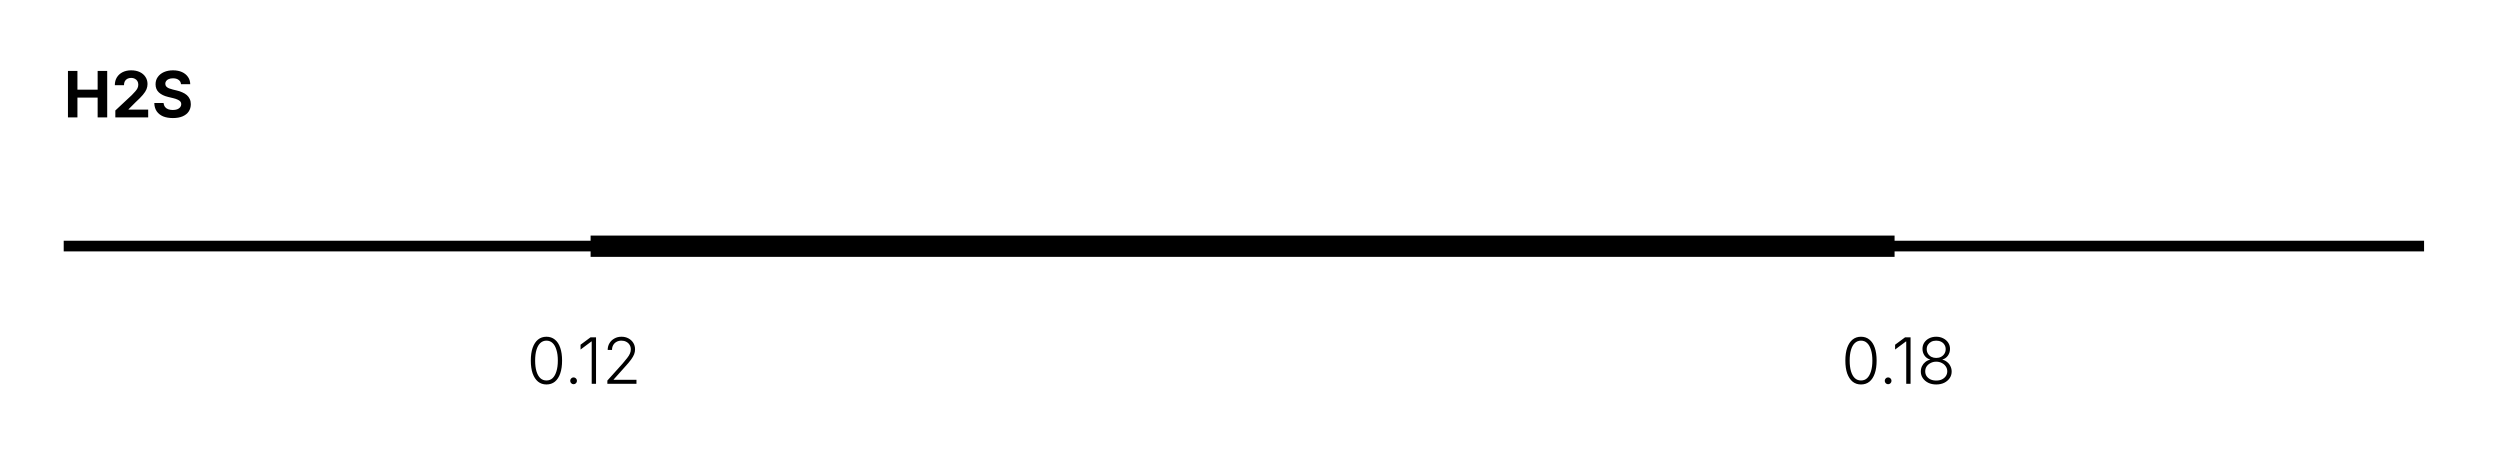 <svg width="913" height="172" viewBox="0 0 913 172" fill="none" xmlns="http://www.w3.org/2000/svg">
<path d="M23.266 89.867H885.27" stroke="#F6F7F8" style="stroke:#F6F7F8;stroke:color(display-p3 0.965 0.969 0.973);stroke-opacity:1;" stroke-width="3.887" stroke-miterlimit="10" stroke-linejoin="round"/>
<path fill-rule="evenodd" clip-rule="evenodd" d="M215.688 86.031H691.899V93.806H215.688V86.031Z" fill="#DFE2E6" style="fill:#DFE2E6;fill:color(display-p3 0.875 0.886 0.902);fill-opacity:1;"/>
<path d="M24.816 42.871V25.894H28.279V32.758H35.658V25.894H39.151V42.871H35.658V35.643H28.279V42.871H24.816ZM42.12 42.871V40.35L48.133 34.732C48.639 34.226 49.064 33.77 49.408 33.365C49.773 32.96 50.046 32.565 50.228 32.181C50.41 31.776 50.502 31.351 50.502 30.905C50.502 30.399 50.39 29.964 50.167 29.599C49.945 29.235 49.631 28.951 49.226 28.749C48.841 28.547 48.396 28.445 47.89 28.445C47.363 28.445 46.898 28.557 46.493 28.779C46.108 28.982 45.804 29.285 45.582 29.69C45.379 30.075 45.278 30.551 45.278 31.118H41.937C41.937 30.004 42.19 29.043 42.697 28.233C43.203 27.423 43.901 26.795 44.792 26.35C45.703 25.904 46.736 25.682 47.89 25.682C49.105 25.682 50.157 25.894 51.048 26.319C51.939 26.745 52.627 27.332 53.113 28.081C53.62 28.83 53.873 29.701 53.873 30.693C53.873 31.32 53.751 31.948 53.508 32.576C53.265 33.183 52.82 33.871 52.172 34.641C51.544 35.39 50.653 36.291 49.499 37.344L46.948 39.895V40.016H54.115V42.871H42.12ZM63.128 43.114C61.771 43.114 60.587 42.911 59.575 42.506C58.582 42.081 57.803 41.464 57.236 40.654C56.669 39.824 56.376 38.812 56.355 37.617H59.726C59.787 38.184 59.959 38.66 60.243 39.044C60.546 39.429 60.941 39.712 61.427 39.895C61.933 40.077 62.49 40.168 63.097 40.168C63.725 40.168 64.261 40.087 64.707 39.925C65.173 39.743 65.537 39.49 65.8 39.166C66.064 38.842 66.195 38.457 66.195 38.012C66.195 37.627 66.074 37.303 65.831 37.04C65.608 36.777 65.274 36.554 64.828 36.372C64.403 36.169 63.887 35.997 63.28 35.855L61.397 35.4C59.959 35.056 58.836 34.509 58.026 33.76C57.216 33.011 56.811 32.019 56.811 30.784C56.811 29.751 57.084 28.86 57.631 28.111C58.178 27.342 58.927 26.745 59.878 26.319C60.85 25.894 61.953 25.682 63.188 25.682C64.444 25.682 65.537 25.894 66.468 26.319C67.4 26.745 68.129 27.342 68.655 28.111C69.181 28.86 69.455 29.741 69.475 30.753H66.104C66.043 30.065 65.75 29.539 65.223 29.174C64.717 28.79 64.029 28.597 63.158 28.597C62.571 28.597 62.065 28.688 61.64 28.87C61.235 29.032 60.921 29.265 60.698 29.569C60.475 29.852 60.364 30.186 60.364 30.571C60.364 30.976 60.486 31.32 60.728 31.604C60.992 31.887 61.326 32.11 61.731 32.272C62.156 32.434 62.611 32.576 63.097 32.697L64.616 33.062C65.325 33.223 65.983 33.446 66.59 33.73C67.218 33.993 67.764 34.327 68.23 34.732C68.695 35.137 69.05 35.612 69.293 36.159C69.556 36.706 69.688 37.334 69.688 38.042C69.688 39.075 69.424 39.976 68.898 40.745C68.392 41.494 67.643 42.081 66.651 42.506C65.679 42.911 64.504 43.114 63.128 43.114Z" fill="#B88C63" style="fill:#B88C63;fill:color(display-p3 0.722 0.549 0.388);fill-opacity:1;"/>
<path d="M199.561 140.408C198.367 140.408 197.344 140.064 196.494 139.375C195.643 138.667 194.985 137.664 194.52 136.369C194.074 135.073 193.852 133.514 193.852 131.692C193.852 129.869 194.074 128.311 194.52 127.015C194.985 125.699 195.643 124.697 196.494 124.008C197.344 123.32 198.367 122.976 199.561 122.976C200.756 122.976 201.778 123.32 202.628 124.008C203.499 124.697 204.157 125.699 204.602 127.015C205.048 128.311 205.271 129.869 205.271 131.692C205.271 133.514 205.048 135.073 204.602 136.369C204.157 137.664 203.509 138.667 202.659 139.375C201.808 140.064 200.776 140.408 199.561 140.408ZM199.561 138.95C200.452 138.95 201.201 138.667 201.808 138.1C202.416 137.513 202.881 136.682 203.205 135.609C203.55 134.516 203.722 133.21 203.722 131.692C203.722 130.153 203.55 128.847 203.205 127.774C202.881 126.681 202.416 125.851 201.808 125.284C201.201 124.697 200.452 124.403 199.561 124.403C198.69 124.403 197.941 124.697 197.314 125.284C196.706 125.851 196.241 126.681 195.917 127.774C195.593 128.847 195.431 130.153 195.431 131.692C195.431 133.21 195.593 134.516 195.917 135.609C196.241 136.682 196.706 137.513 197.314 138.1C197.941 138.667 198.69 138.95 199.561 138.95ZM209.458 140.317C209.134 140.317 208.85 140.195 208.607 139.952C208.364 139.709 208.243 139.416 208.243 139.072C208.243 138.727 208.364 138.434 208.607 138.191C208.85 137.948 209.134 137.826 209.458 137.826C209.802 137.826 210.096 137.948 210.338 138.191C210.581 138.434 210.703 138.727 210.703 139.072C210.703 139.416 210.581 139.709 210.338 139.952C210.096 140.195 209.802 140.317 209.458 140.317ZM217.669 123.188V140.165H216.09V124.707H215.968L212.02 127.653V125.891L215.665 123.188H217.669ZM221.807 140.165V138.98L227.395 132.755C228.083 131.965 228.64 131.287 229.065 130.72C229.511 130.153 229.835 129.627 230.037 129.141C230.26 128.655 230.371 128.138 230.371 127.592C230.371 126.944 230.219 126.387 229.916 125.921C229.612 125.436 229.197 125.061 228.67 124.798C228.164 124.535 227.587 124.403 226.939 124.403C226.251 124.403 225.644 124.555 225.117 124.859C224.611 125.142 224.216 125.537 223.933 126.043C223.649 126.549 223.508 127.136 223.508 127.804H221.928C221.928 126.873 222.151 126.043 222.596 125.314C223.042 124.585 223.639 124.018 224.388 123.613C225.137 123.188 225.998 122.976 226.97 122.976C227.921 122.976 228.772 123.178 229.521 123.583C230.27 123.988 230.857 124.535 231.282 125.223C231.707 125.911 231.92 126.701 231.92 127.592C231.92 128.199 231.809 128.796 231.586 129.384C231.363 129.95 230.989 130.598 230.462 131.327C229.936 132.056 229.187 132.947 228.215 134L224.085 138.616V138.707H232.436V140.165H221.807Z" fill="#8E9198" style="fill:#8E9198;fill:color(display-p3 0.557 0.569 0.596);fill-opacity:1;"/>
<path d="M679.631 140.408C678.437 140.408 677.414 140.064 676.564 139.375C675.714 138.667 675.056 137.664 674.59 136.369C674.145 135.073 673.922 133.514 673.922 131.692C673.922 129.869 674.145 128.311 674.59 127.015C675.056 125.699 675.714 124.697 676.564 124.008C677.414 123.32 678.437 122.976 679.631 122.976C680.826 122.976 681.848 123.32 682.699 124.008C683.569 124.697 684.227 125.699 684.673 127.015C685.118 128.311 685.341 129.869 685.341 131.692C685.341 133.514 685.118 135.073 684.673 136.369C684.227 137.664 683.579 138.667 682.729 139.375C681.879 140.064 680.846 140.408 679.631 140.408ZM679.631 138.95C680.522 138.95 681.271 138.667 681.879 138.1C682.486 137.513 682.952 136.682 683.276 135.609C683.62 134.516 683.792 133.21 683.792 131.692C683.792 130.153 683.62 128.847 683.276 127.774C682.952 126.681 682.486 125.851 681.879 125.284C681.271 124.697 680.522 124.403 679.631 124.403C678.761 124.403 678.012 124.697 677.384 125.284C676.777 125.851 676.311 126.681 675.987 127.774C675.663 128.847 675.501 130.153 675.501 131.692C675.501 133.21 675.663 134.516 675.987 135.609C676.311 136.682 676.777 137.513 677.384 138.1C678.012 138.667 678.761 138.95 679.631 138.95ZM689.528 140.317C689.204 140.317 688.921 140.195 688.678 139.952C688.435 139.709 688.313 139.416 688.313 139.072C688.313 138.727 688.435 138.434 688.678 138.191C688.921 137.948 689.204 137.826 689.528 137.826C689.872 137.826 690.166 137.948 690.409 138.191C690.652 138.434 690.773 138.727 690.773 139.072C690.773 139.416 690.652 139.709 690.409 139.952C690.166 140.195 689.872 140.317 689.528 140.317ZM697.739 123.188V140.165H696.16V124.707H696.039L692.091 127.653V125.891L695.735 123.188H697.739ZM707.101 140.408C706.028 140.408 705.066 140.205 704.216 139.8C703.365 139.375 702.697 138.808 702.211 138.1C701.725 137.391 701.482 136.591 701.482 135.7C701.482 134.992 701.624 134.334 701.908 133.726C702.211 133.119 702.616 132.613 703.122 132.208C703.649 131.783 704.236 131.499 704.884 131.358V131.297C704.033 131.054 703.355 130.578 702.849 129.869C702.343 129.141 702.09 128.321 702.09 127.41C702.09 126.559 702.302 125.8 702.727 125.132C703.173 124.464 703.77 123.937 704.519 123.553C705.289 123.168 706.149 122.976 707.101 122.976C708.052 122.976 708.903 123.168 709.652 123.553C710.421 123.937 711.029 124.464 711.474 125.132C711.919 125.8 712.142 126.559 712.142 127.41C712.142 128.321 711.889 129.141 711.383 129.869C710.877 130.578 710.209 131.054 709.378 131.297V131.358C710.006 131.499 710.573 131.783 711.079 132.208C711.606 132.613 712.01 133.119 712.294 133.726C712.598 134.334 712.749 134.992 712.749 135.7C712.749 136.591 712.507 137.391 712.021 138.1C711.535 138.808 710.867 139.375 710.016 139.8C709.166 140.205 708.194 140.408 707.101 140.408ZM707.101 138.98C707.911 138.98 708.609 138.839 709.196 138.555C709.804 138.252 710.279 137.847 710.624 137.34C710.968 136.834 711.14 136.257 711.14 135.609C711.14 134.941 710.958 134.344 710.593 133.818C710.249 133.291 709.773 132.876 709.166 132.572C708.558 132.248 707.87 132.086 707.101 132.086C706.352 132.086 705.673 132.248 705.066 132.572C704.459 132.876 703.973 133.291 703.608 133.818C703.264 134.344 703.092 134.941 703.092 135.609C703.092 136.257 703.254 136.834 703.578 137.34C703.922 137.847 704.398 138.252 705.005 138.555C705.613 138.839 706.311 138.98 707.101 138.98ZM707.101 130.72C707.769 130.72 708.356 130.588 708.862 130.325C709.389 130.042 709.804 129.657 710.107 129.171C710.411 128.685 710.563 128.128 710.563 127.501C710.563 126.893 710.411 126.357 710.107 125.891C709.824 125.425 709.419 125.061 708.893 124.798C708.366 124.535 707.769 124.403 707.101 124.403C706.433 124.403 705.835 124.535 705.309 124.798C704.803 125.061 704.398 125.425 704.094 125.891C703.79 126.357 703.639 126.893 703.639 127.501C703.639 128.128 703.79 128.685 704.094 129.171C704.398 129.657 704.813 130.042 705.339 130.325C705.866 130.588 706.453 130.72 707.101 130.72Z" fill="#8E9198" style="fill:#8E9198;fill:color(display-p3 0.557 0.569 0.596);fill-opacity:1;"/>
</svg>
